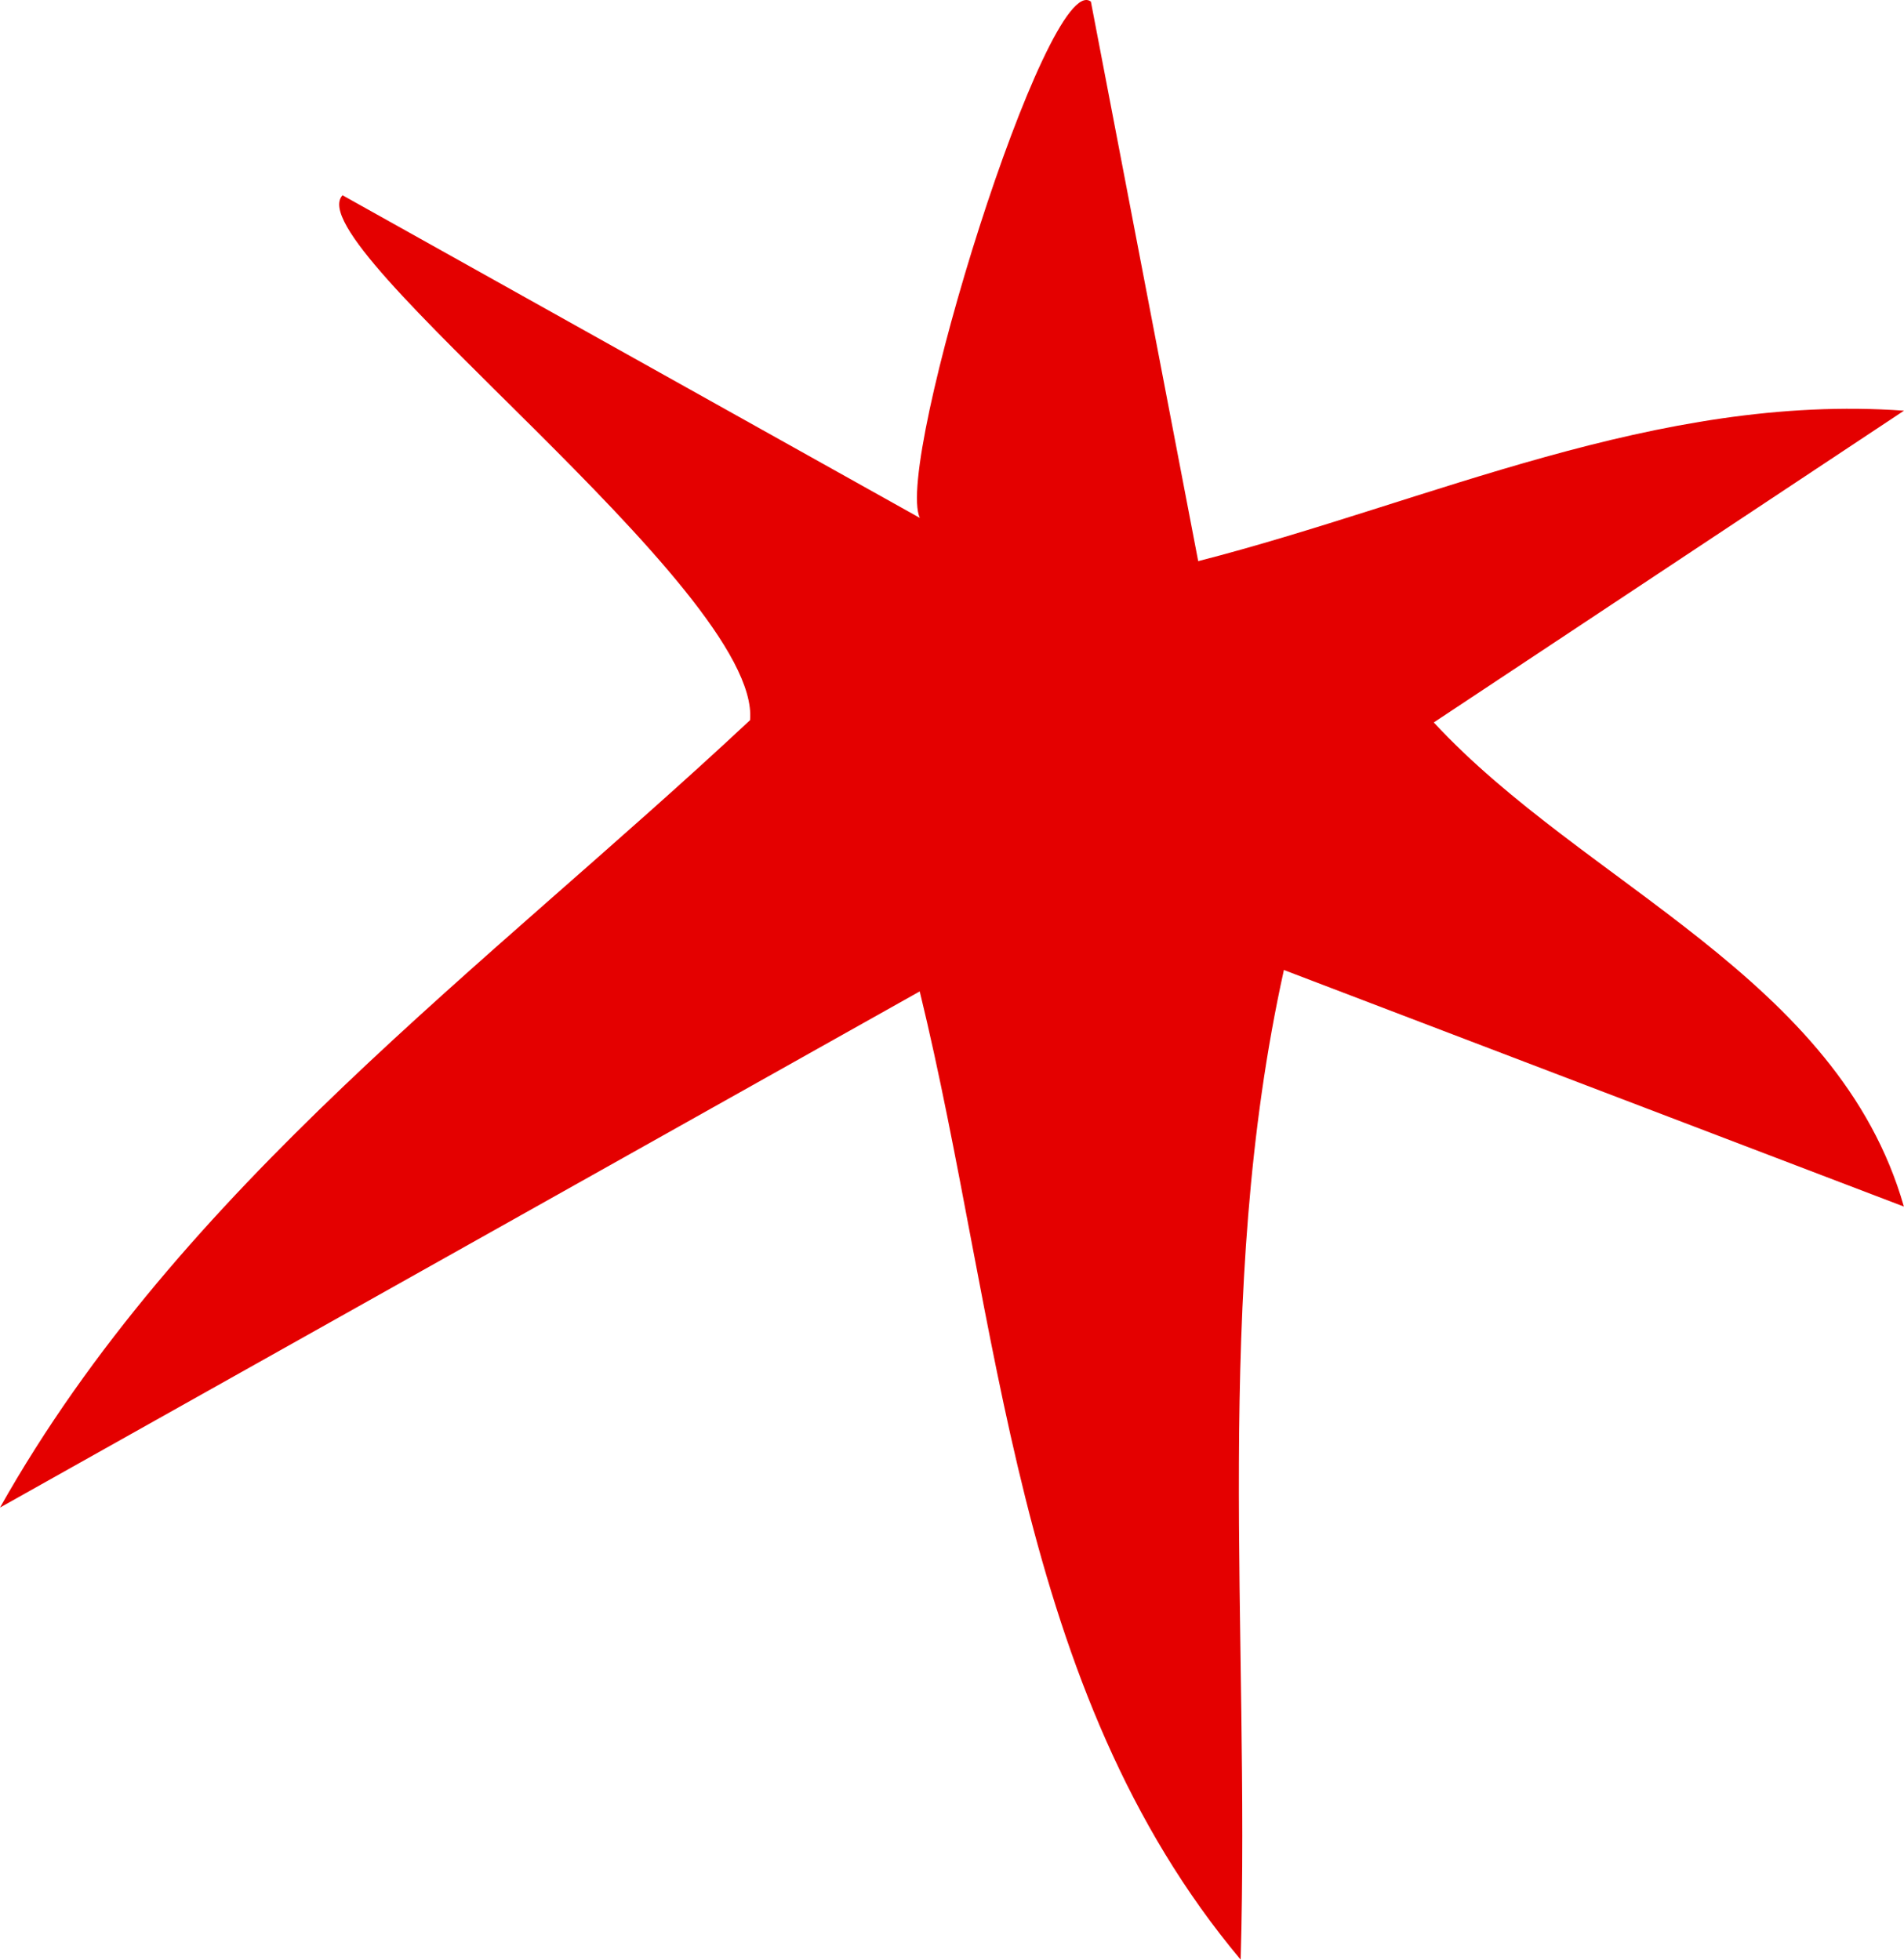 <svg width="170" height="175" viewBox="0 0 170 175" fill="none" xmlns="http://www.w3.org/2000/svg">
<path d="M106.973 50.115C127.691 44.79 147.91 35.101 170 36.675L128.016 64.516C141.469 79.049 164.147 87.277 169.99 107.749L114.634 86.623C108.233 115.588 111.616 145.534 110.773 175C90.543 150.869 89.313 118.071 82.119 88.534L0 134.629C16.156 105.929 43.468 86.306 66.97 64.311C67.976 52.68 26.377 21.885 30.584 17.439L82.13 46.251C79.823 41.386 93.55 -2.859 97.401 0.146L106.983 50.115H106.973Z" fill="#E40000"/>
</svg>
